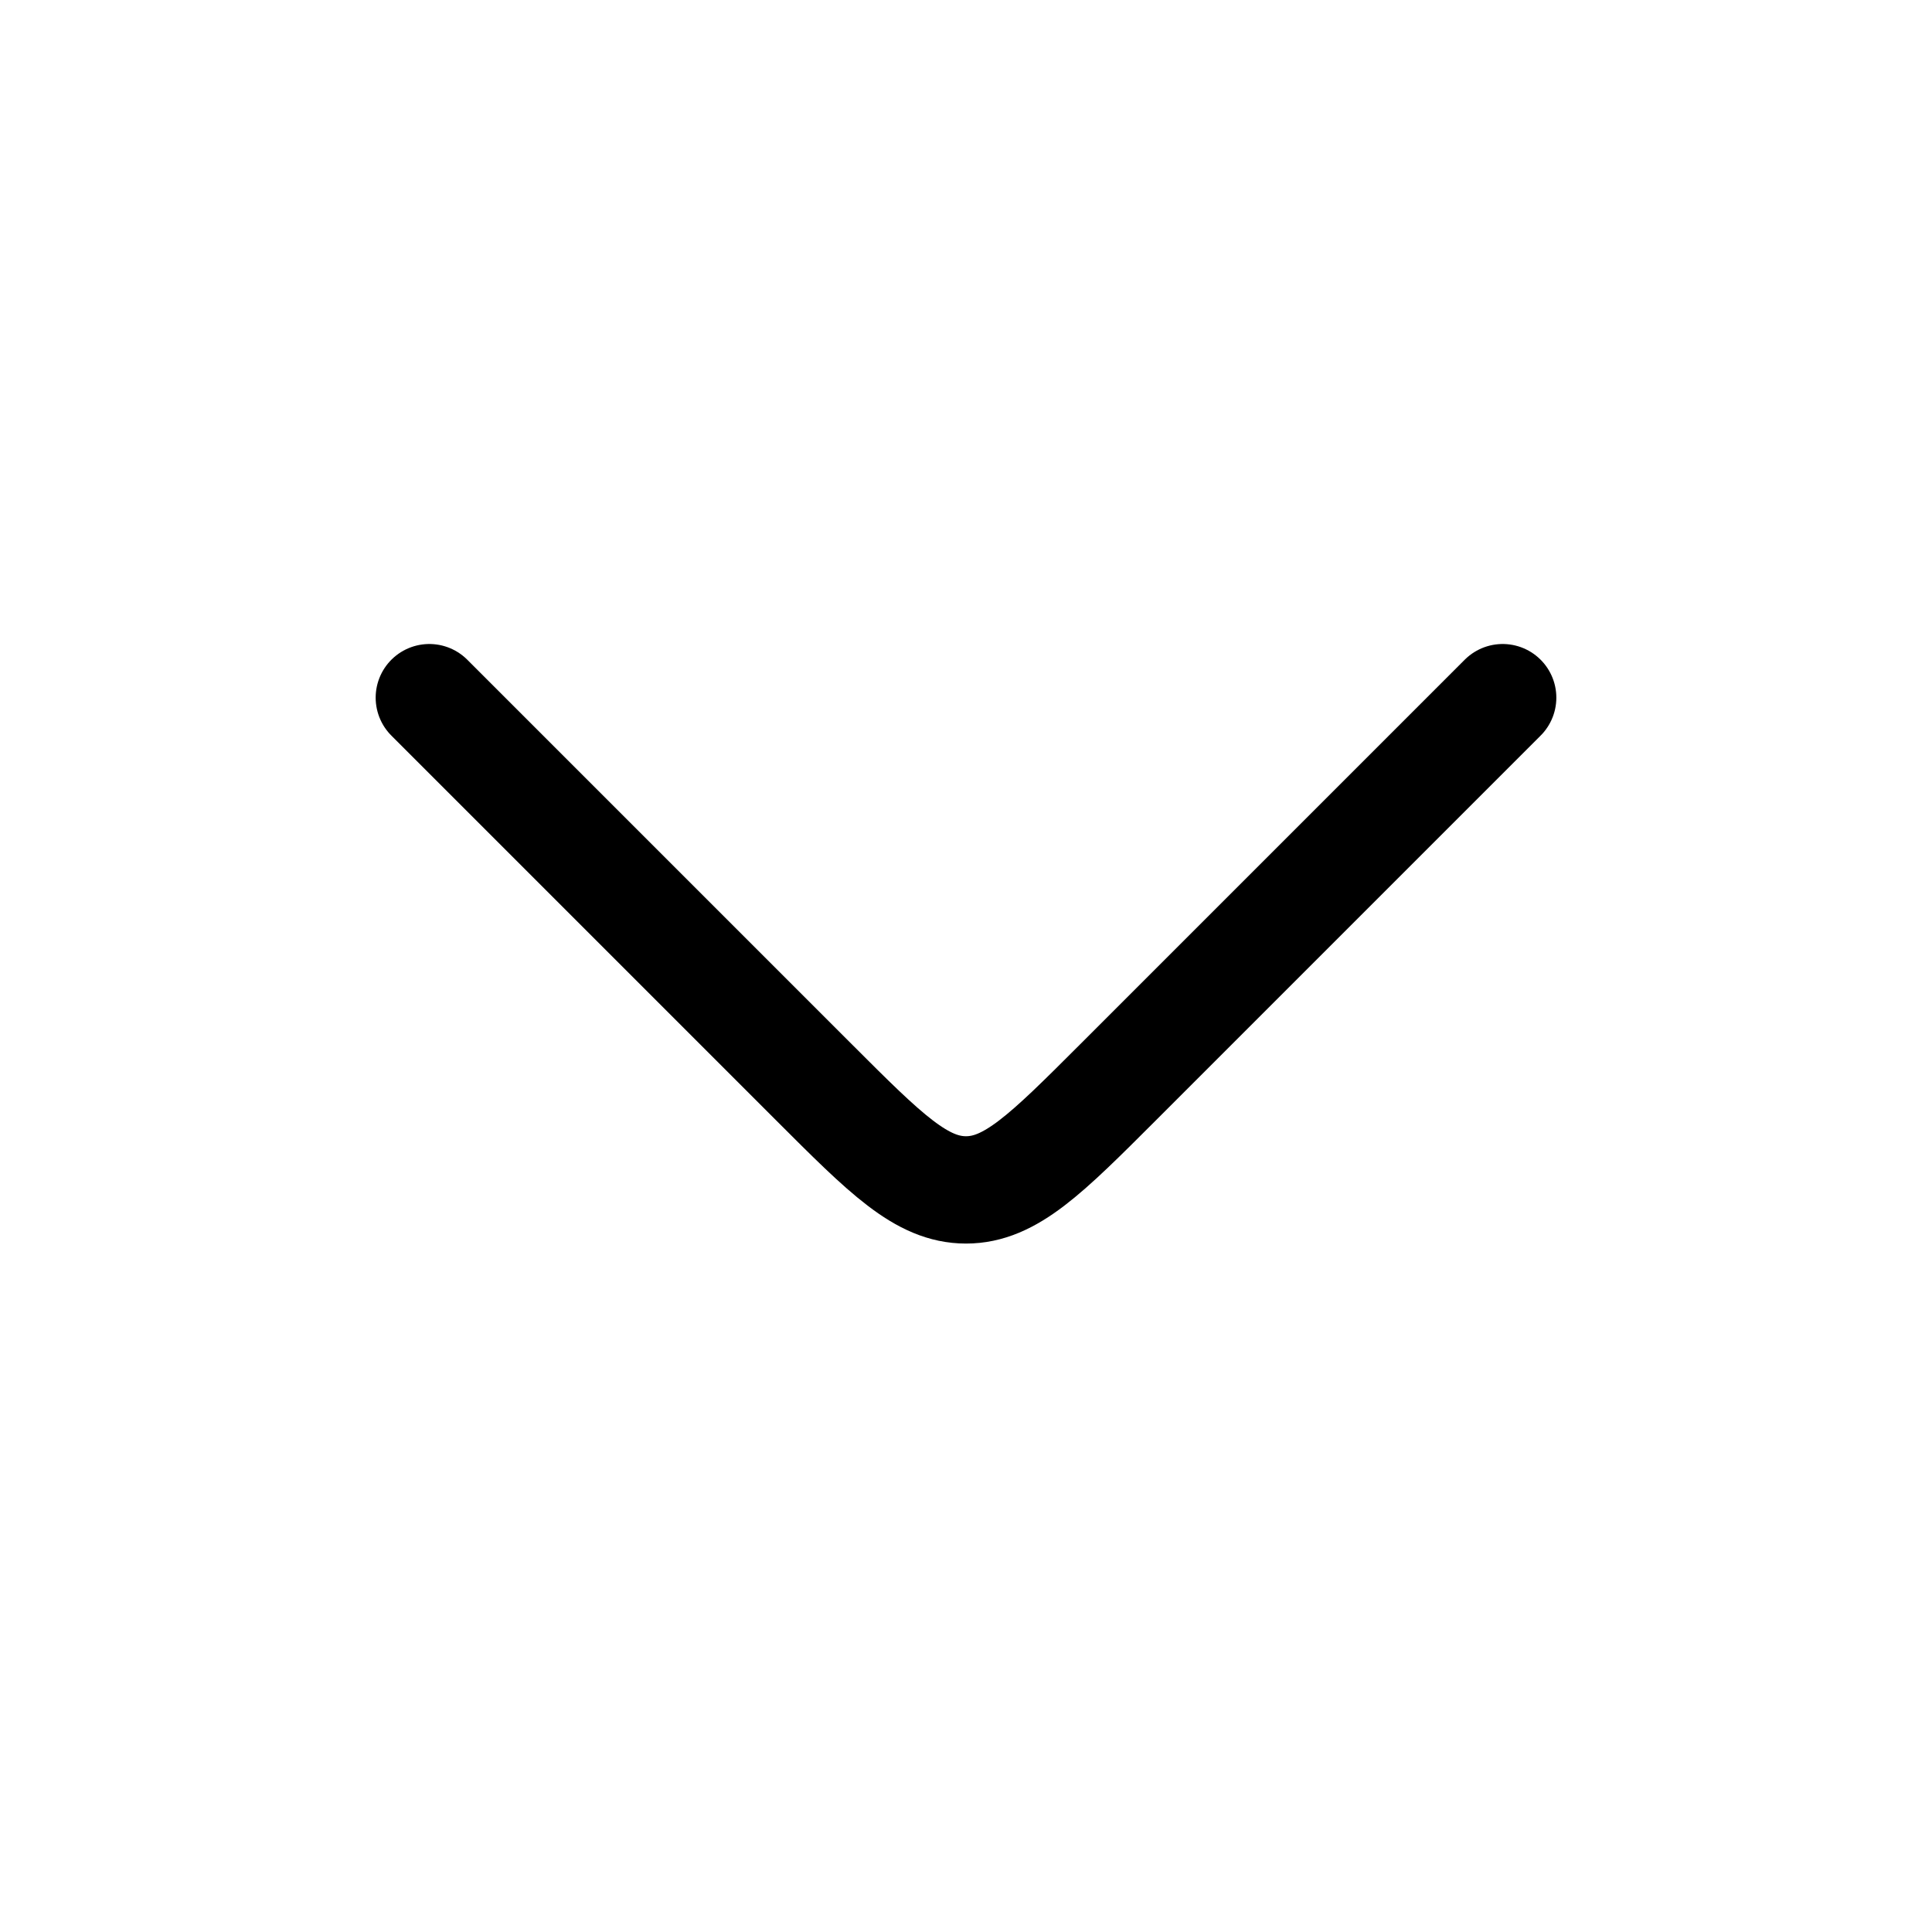 <svg fill="none" height="18" width="18" xmlns="http://www.w3.org/2000/svg"><clipPath id="a"><path d="M0 0h18v18H0z"/></clipPath><clipPath id="b"><path d="M0 0h18v18H0z" transform="rotate(180 9 9)"/></clipPath><g clip-path="url(#a)"><g clip-path="url(#b)"><path d="M4 6.5l3.586 3.586c.666.666 1 1 1.414 1s.748-.334 1.414-1L14 6.5" stroke="currentColor" stroke-linecap="round" stroke-linejoin="round"/></g></g></svg>